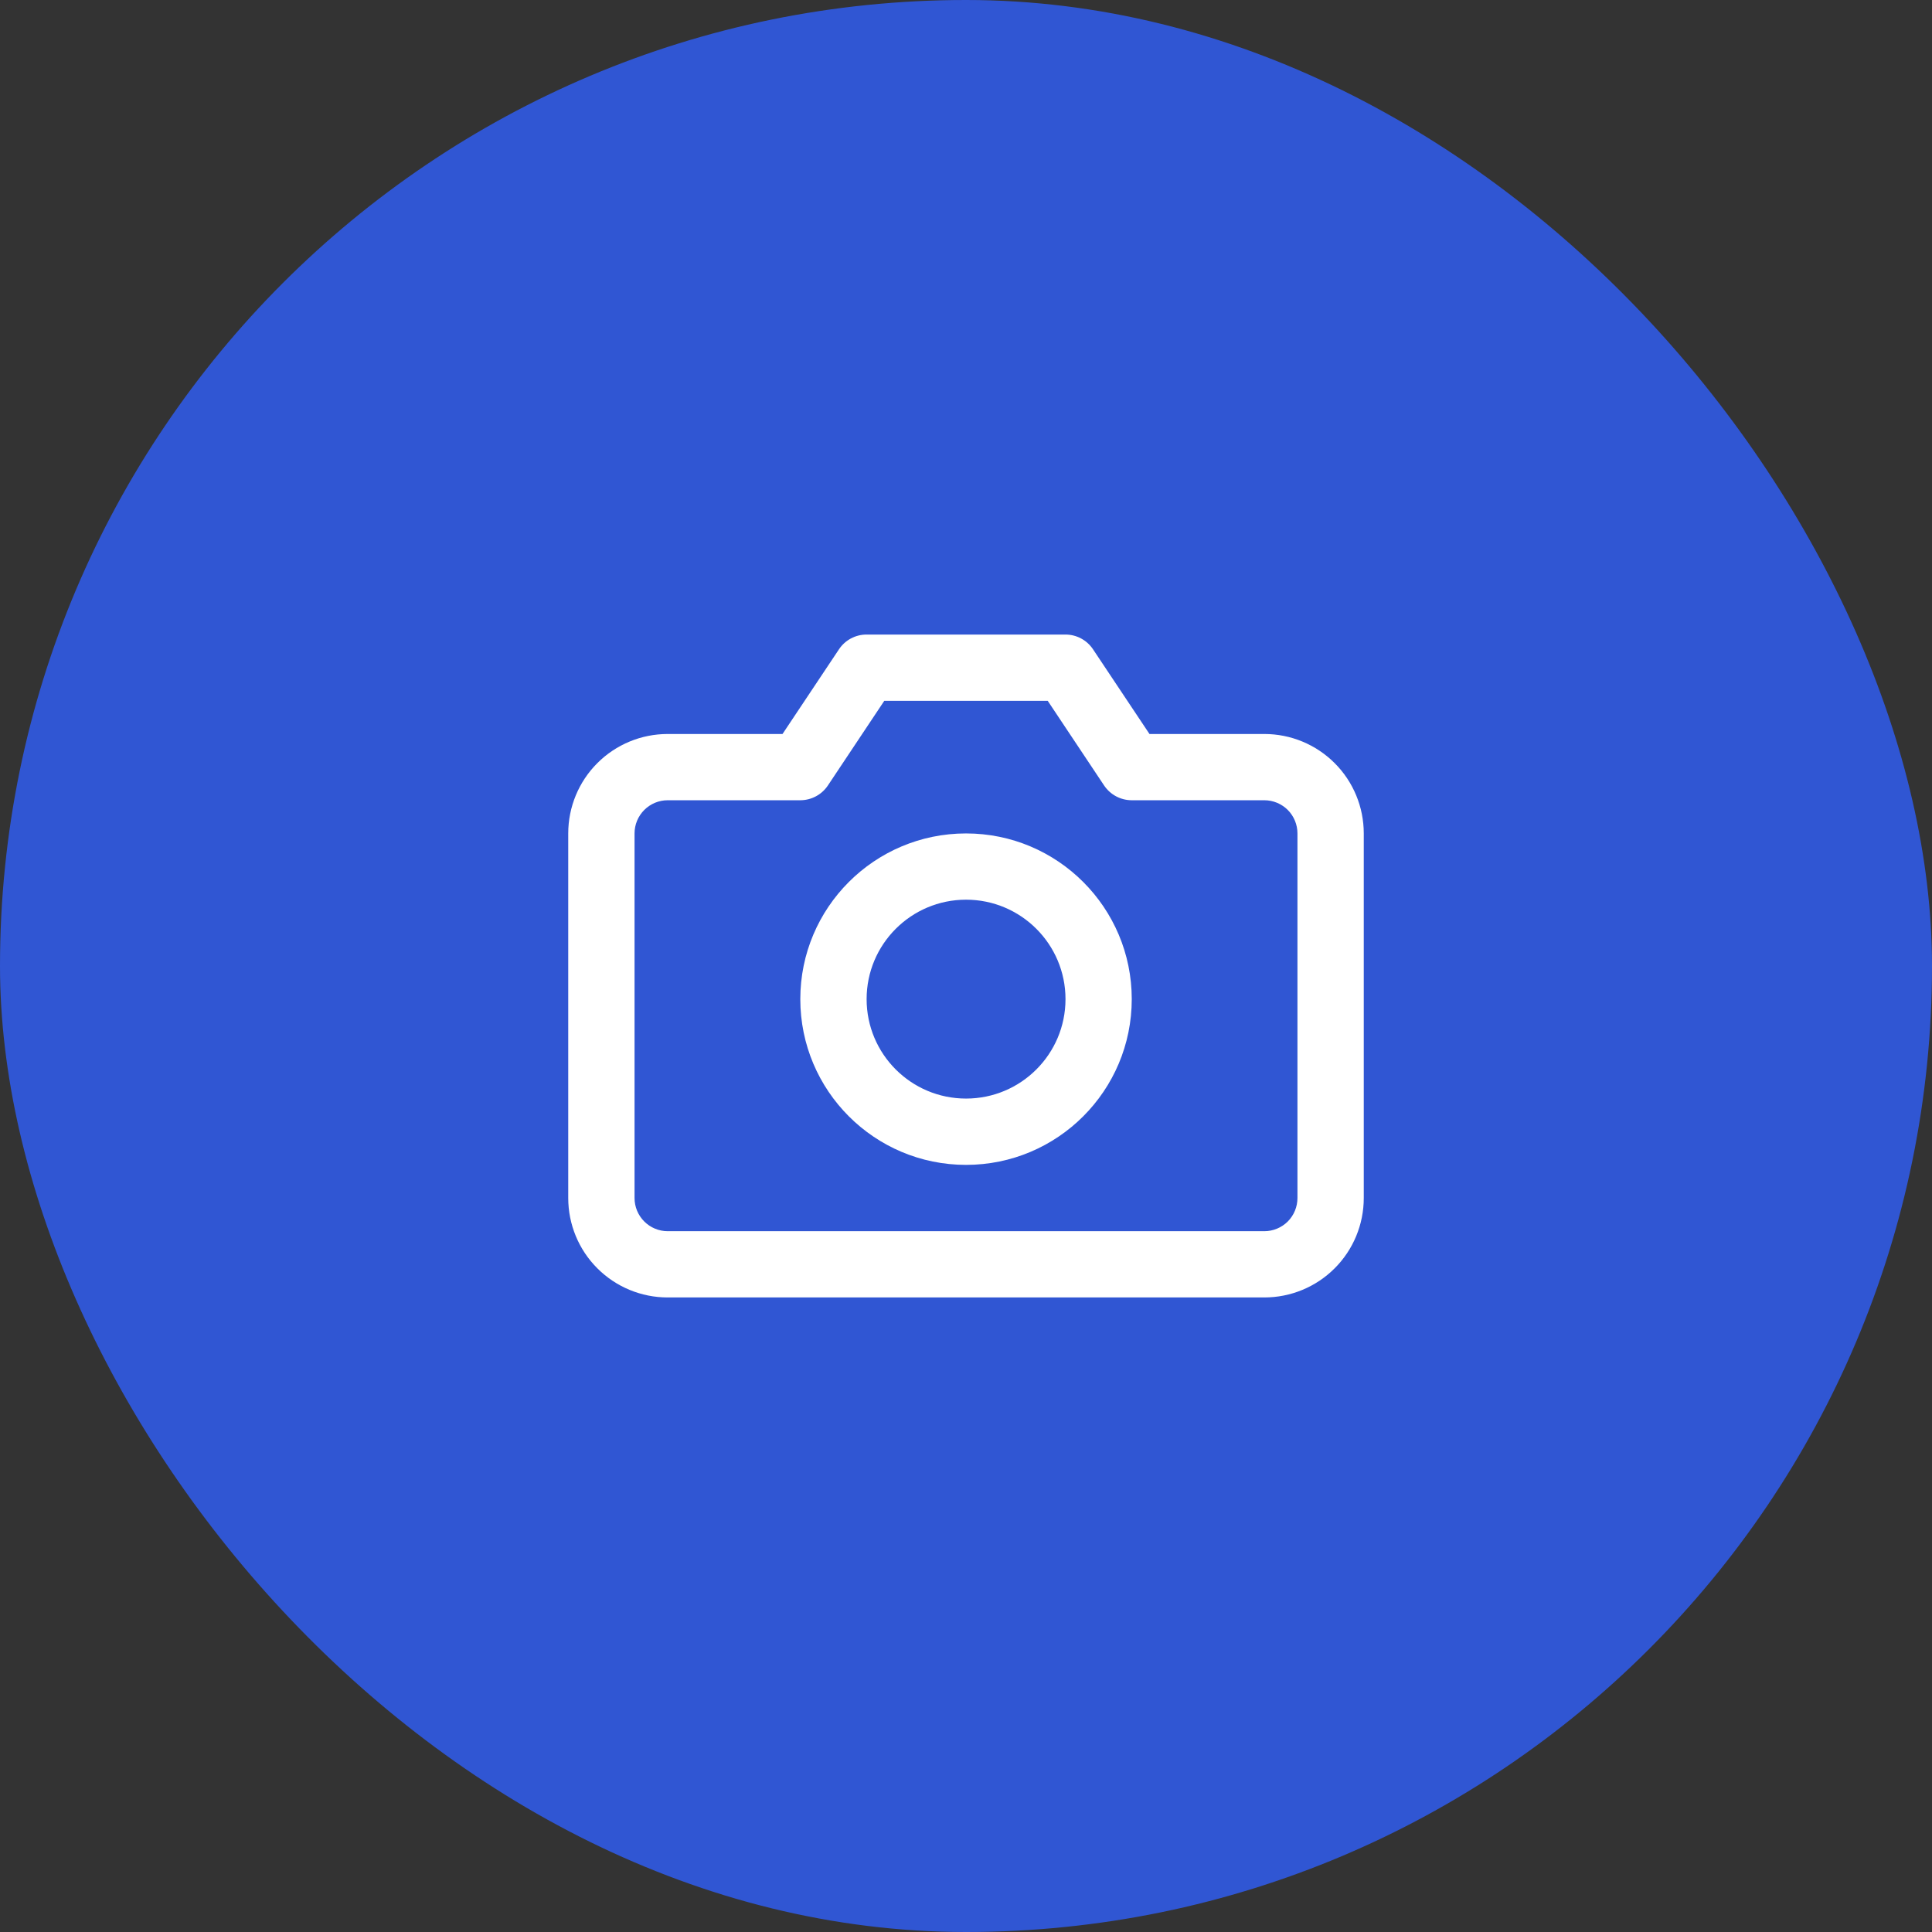 <svg width="34" height="34" viewBox="0 0 34 34" fill="none" xmlns="http://www.w3.org/2000/svg">
<rect x="0" y="0" width="34" height="34" fill="#333333" stroke="none"/>
<rect width="34" height="34" rx="17" fill="#3056D3"/>
<path fill-rule="evenodd" clip-rule="evenodd" d="M14.765 11.426C14.873 11.264 15.055 11.167 15.25 11.167H18.75C18.945 11.167 19.127 11.264 19.235 11.426L20.229 12.917H22.25C22.714 12.917 23.159 13.101 23.487 13.429C23.816 13.757 24 14.203 24 14.667V21.083C24 21.547 23.816 21.993 23.487 22.321C23.159 22.649 22.714 22.833 22.25 22.833H11.75C11.286 22.833 10.841 22.649 10.513 22.321C10.184 21.993 10 21.547 10 21.083V14.667C10 14.203 10.184 13.757 10.513 13.429C10.841 13.101 11.286 12.917 11.75 12.917H13.771L14.765 11.426ZM15.562 12.333L14.569 13.824C14.46 13.986 14.278 14.083 14.083 14.083H11.75C11.595 14.083 11.447 14.145 11.338 14.254C11.228 14.364 11.167 14.512 11.167 14.667V21.083C11.167 21.238 11.228 21.386 11.338 21.496C11.447 21.605 11.595 21.667 11.75 21.667H22.25C22.405 21.667 22.553 21.605 22.663 21.496C22.772 21.386 22.833 21.238 22.833 21.083V14.667C22.833 14.512 22.772 14.364 22.663 14.254C22.553 14.145 22.405 14.083 22.25 14.083H19.917C19.722 14.083 19.54 13.986 19.431 13.824L18.438 12.333H15.562Z" fill="white"/>
<path fill-rule="evenodd" clip-rule="evenodd" d="M17.001 15.833C16.034 15.833 15.251 16.617 15.251 17.583C15.251 18.55 16.034 19.333 17.001 19.333C17.967 19.333 18.751 18.55 18.751 17.583C18.751 16.617 17.967 15.833 17.001 15.833ZM14.084 17.583C14.084 15.973 15.39 14.667 17.001 14.667C18.611 14.667 19.917 15.973 19.917 17.583C19.917 19.194 18.611 20.5 17.001 20.5C15.39 20.5 14.084 19.194 14.084 17.583Z" fill="white"/>
</svg>
